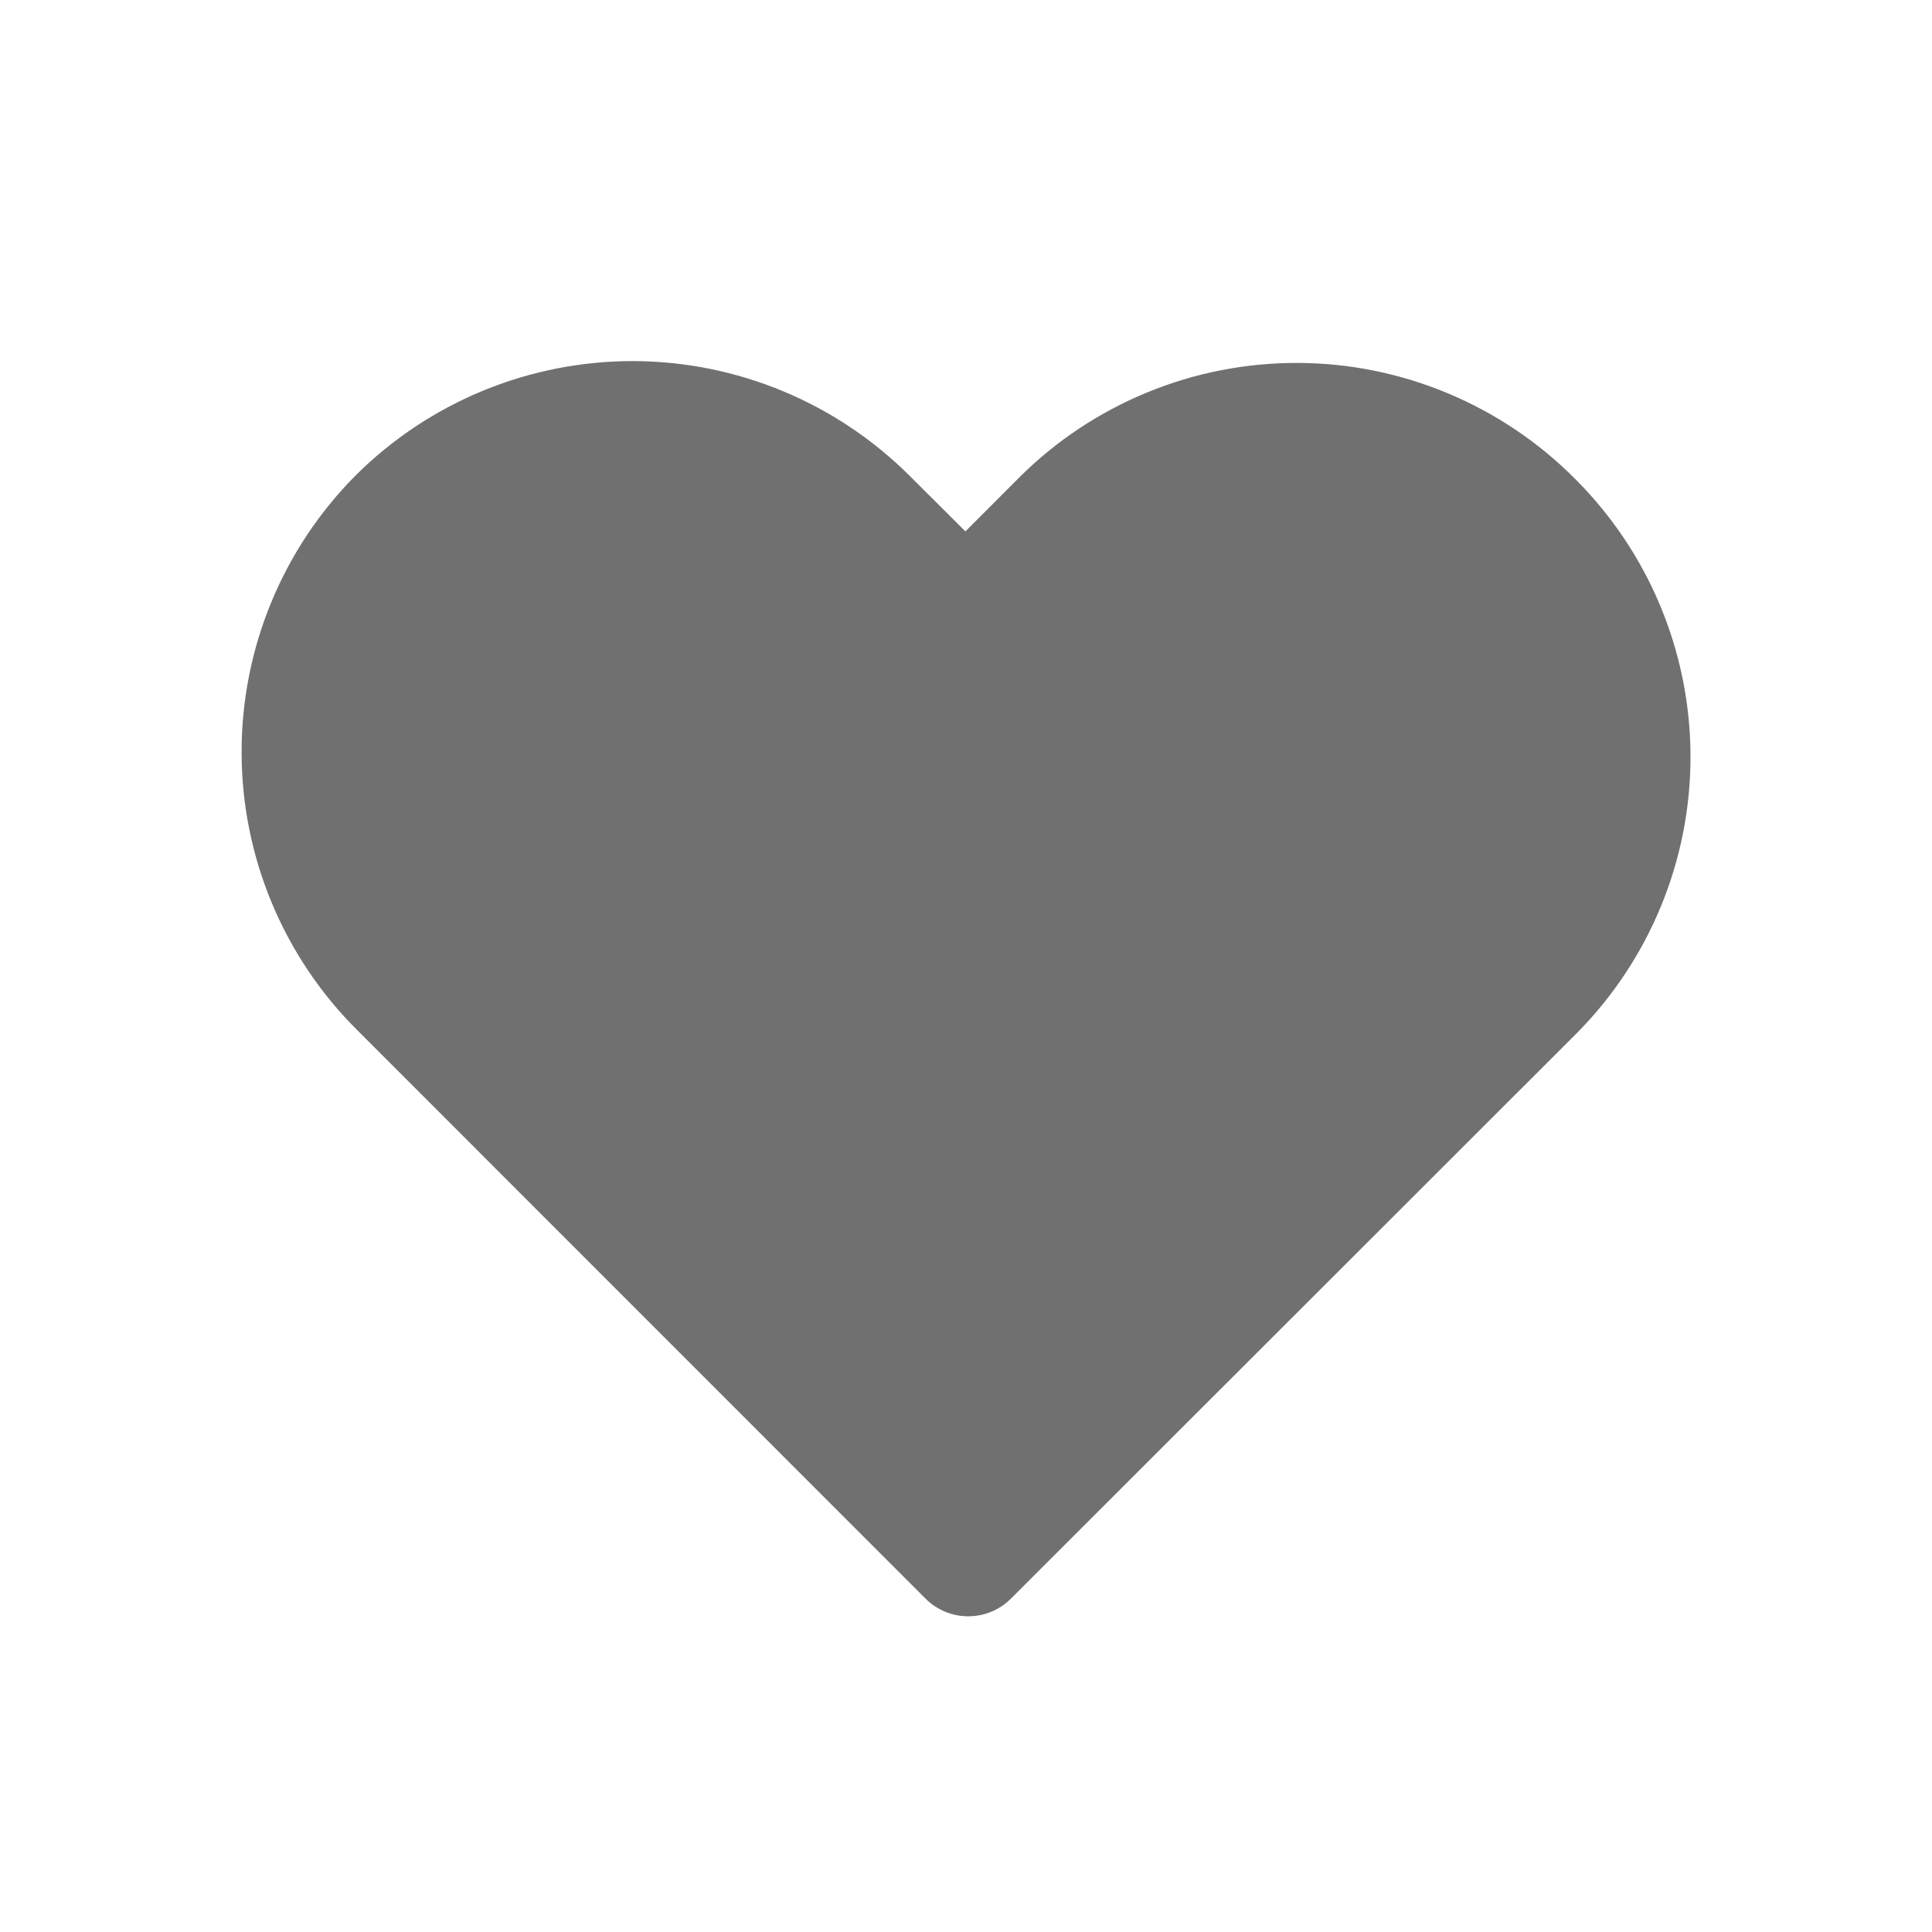 <svg width="20" height="20" viewBox="0 0 20 20" fill="none" xmlns="http://www.w3.org/2000/svg">
<path d="M9.426 4.935C8.666 4.172 7.635 3.741 6.557 3.738C5.48 3.736 4.446 4.161 3.683 4.92C2.923 5.684 2.498 6.718 2.501 7.795C2.504 8.872 2.934 9.904 3.698 10.664L9.581 16.549C9.698 16.666 9.857 16.732 10.023 16.732C10.189 16.732 10.348 16.666 10.465 16.549L16.319 10.699C17.078 9.935 17.503 8.901 17.5 7.824C17.497 6.748 17.067 5.716 16.304 4.956C15.927 4.577 15.48 4.277 14.987 4.071C14.494 3.865 13.965 3.758 13.431 3.757C12.897 3.756 12.368 3.859 11.874 4.063C11.38 4.266 10.931 4.564 10.553 4.941L9.994 5.501L9.426 4.935Z" fill="#707070"/>
</svg>
